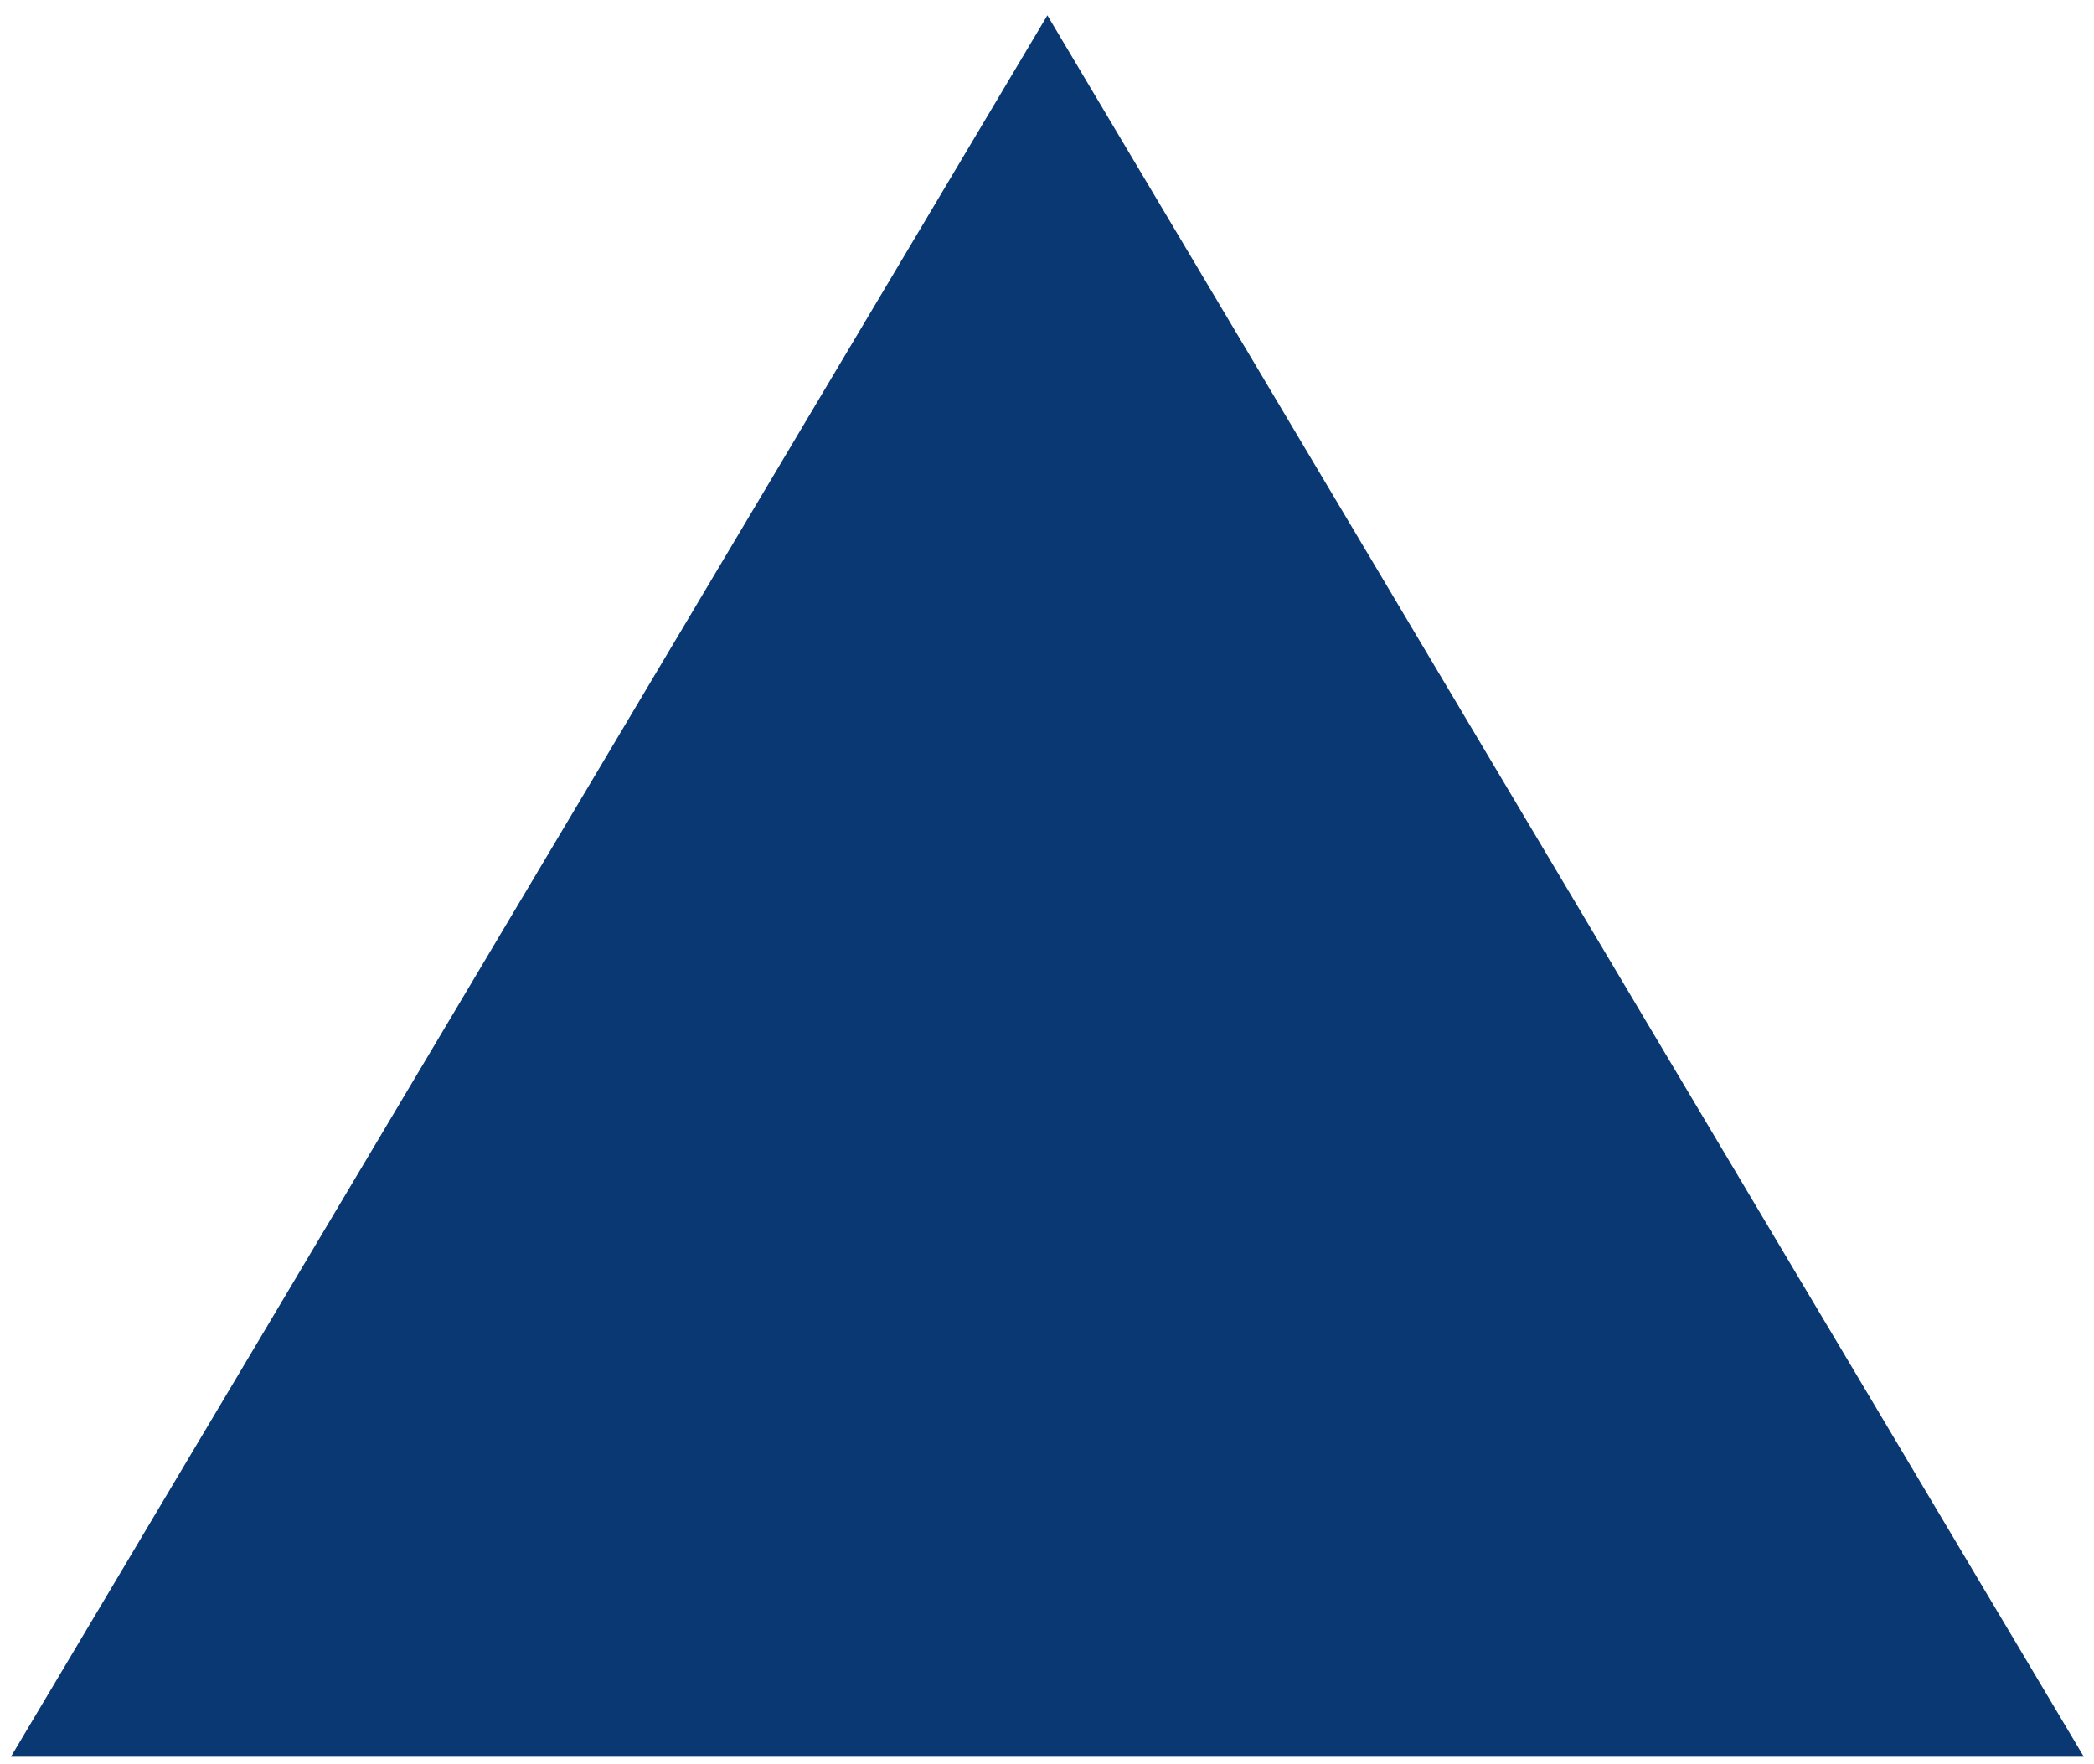 <svg width="108" height="91" viewBox="0 0 108 91" fill="none" xmlns="http://www.w3.org/2000/svg">
<path fill-rule="evenodd" clip-rule="evenodd" d="M54.019 0.791L107.474 90.604H0.564L54.019 0.791Z" fill="#093873"/>
</svg>
